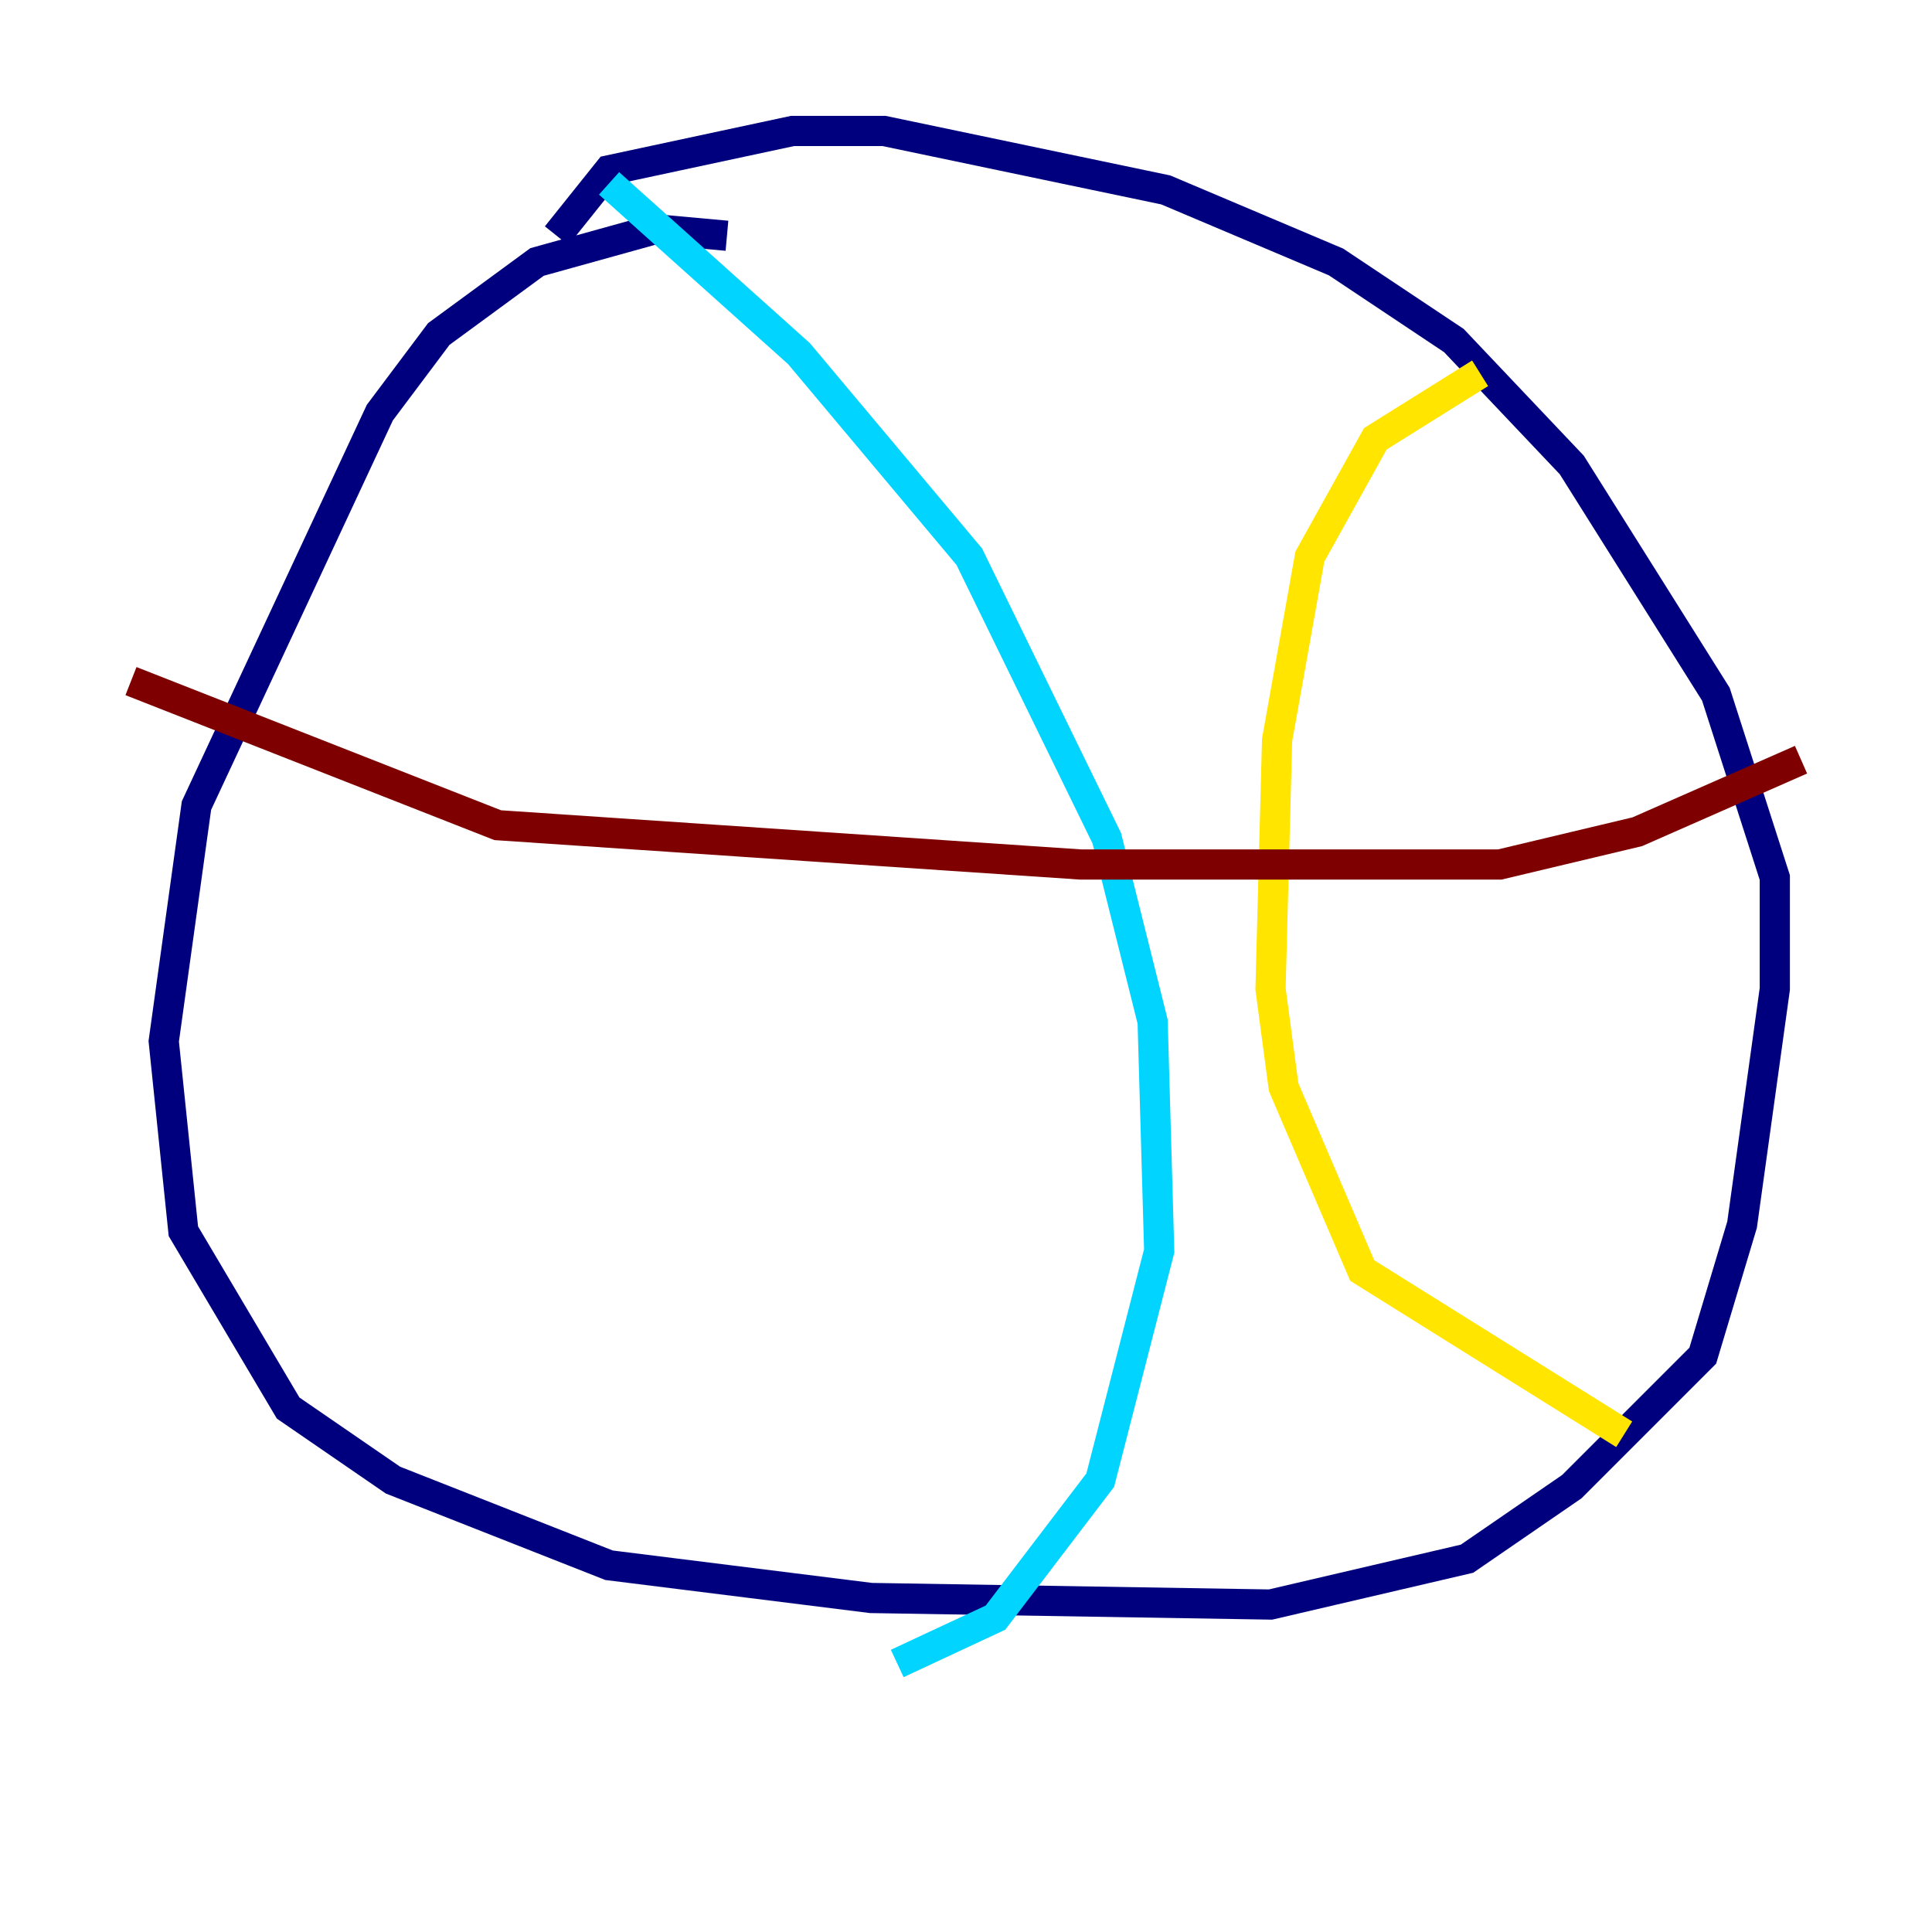 <?xml version="1.0" encoding="utf-8" ?>
<svg baseProfile="tiny" height="128" version="1.2" viewBox="0,0,128,128" width="128" xmlns="http://www.w3.org/2000/svg" xmlns:ev="http://www.w3.org/2001/xml-events" xmlns:xlink="http://www.w3.org/1999/xlink"><defs /><polyline fill="none" points="36.881,15.62 40.352,11.281 52.502,8.678 58.576,8.678 77.234,12.583 88.515,17.356 96.325,22.563 104.136,30.807 113.681,45.993 117.586,58.142 117.586,65.519 115.417,81.139 112.814,89.817 104.136,98.495 97.193,103.268 84.176,106.305 57.709,105.871 40.352,103.702 26.034,98.061 19.091,93.288 12.149,81.573 10.848,68.99 13.017,53.37 25.166,27.336 29.071,22.129 35.58,17.356 43.39,15.186 48.163,15.62" stroke="#00007f" stroke-width="2" /><polyline fill="none" points="40.352,12.149 52.936,23.43 64.217,36.881 73.329,55.539 76.366,67.688 76.8,82.875 72.895,98.061 65.953,107.173 59.444,110.21" stroke="#00d4ff" stroke-width="2" /><polyline fill="none" points="98.061,24.732 91.119,29.071 86.78,36.881 84.61,49.031 84.176,65.519 85.044,72.027 90.251,84.176 107.607,95.024" stroke="#ffe500" stroke-width="2" /><polyline fill="none" points="119.322,50.332 108.475,55.105 99.363,57.275 71.593,57.275 32.976,54.671 8.678,45.125" stroke="#7f0000" stroke-width="2" /></svg>